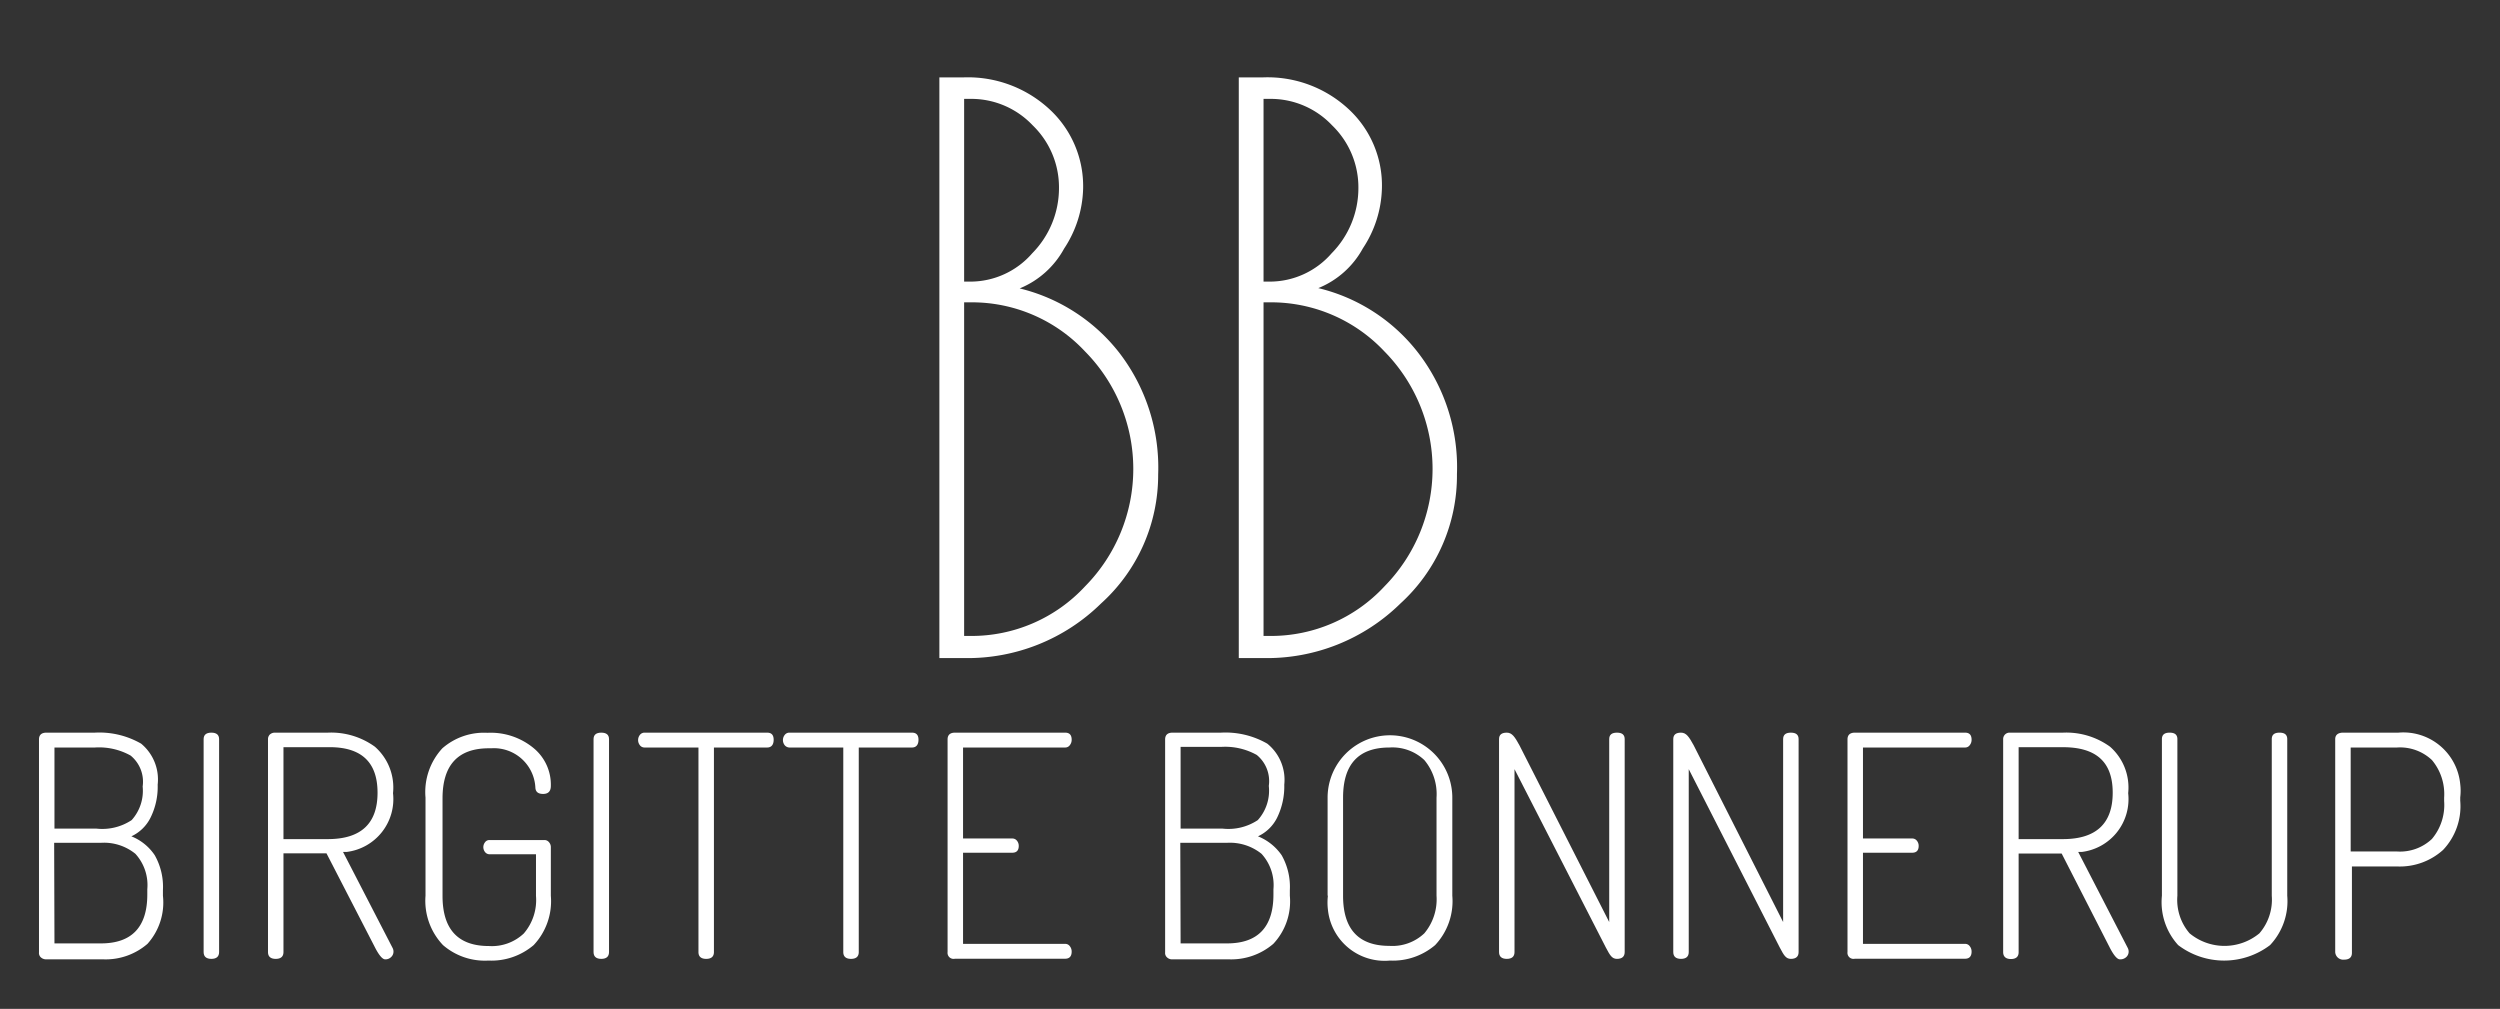 <svg id="Layer_1" data-name="Layer 1" xmlns="http://www.w3.org/2000/svg" viewBox="0 0 161.57 65.2"><rect x="0" y="0" width="161.57" height="65.2" fill="#333333" stroke="none"/><defs><style>.cls-1{fill:#fff;}</style></defs><title>logo_full_white</title><path class="cls-1" d="M2.52,61.55V47.79c0-.29.16-.44.48-.44H6.12a5.42,5.42,0,0,1,3,.71,3,3,0,0,1,1.07,2.65,4.48,4.48,0,0,1-.46,2.13,2.6,2.6,0,0,1-1.24,1.21A3.28,3.28,0,0,1,10,55.27a4.15,4.15,0,0,1,.53,2.26v.36a4,4,0,0,1-1,3.11,4.13,4.13,0,0,1-2.87,1H3a.5.5,0,0,1-.35-.12A.38.38,0,0,1,2.52,61.55Zm1-8h2.7A3.43,3.43,0,0,0,8.51,53a2.83,2.83,0,0,0,.71-2.17,2.18,2.18,0,0,0-.78-2,4.19,4.19,0,0,0-2.3-.52H3.52Zm0,7.42h3c2,0,3-1.06,3-3.16v-.34a3,3,0,0,0-.77-2.29,3.22,3.22,0,0,0-2.25-.71h-3Z"/><path class="cls-1" d="M13.16,61.53V47.77c0-.28.17-.42.5-.42s.5.14.5.42V61.53c0,.29-.17.44-.5.44S13.16,61.82,13.16,61.53Z"/><path class="cls-1" d="M17.32,61.53V47.77a.42.42,0,0,1,.12-.3.47.47,0,0,1,.32-.12h3.42a4.82,4.82,0,0,1,3.05.91,3.51,3.51,0,0,1,1.17,3,3.44,3.44,0,0,1-3,3.8l-.23,0,3.2,6.2a.5.5,0,0,1,.06.24.47.47,0,0,1-.15.35.51.51,0,0,1-.39.15c-.16,0-.37-.23-.62-.7L21.1,55.15H18.32v6.38c0,.29-.17.44-.5.44S17.32,61.82,17.32,61.53Zm1-7.3h2.86q3.22,0,3.22-3t-3.22-2.94H18.32Z"/><path class="cls-1" d="M27.5,57.89V51.55a4.16,4.16,0,0,1,1.09-3.19,4.08,4.08,0,0,1,2.91-1,4.35,4.35,0,0,1,3,1,3.06,3.06,0,0,1,1.1,2.43c0,.35-.17.52-.5.52s-.49-.14-.5-.42a2.68,2.68,0,0,0-2.84-2.53H31.6q-3,0-3,3.24V57.9q0,3.24,3,3.24a3,3,0,0,0,2.25-.81,3.31,3.31,0,0,0,.79-2.43V55.21h-3a.37.37,0,0,1-.29-.14.51.51,0,0,1,0-.64.34.34,0,0,1,.29-.14h3.54a.37.37,0,0,1,.3.14.47.47,0,0,1,.12.32v3.14a4.14,4.14,0,0,1-1.11,3.19,4.22,4.22,0,0,1-2.93,1,4.13,4.13,0,0,1-2.93-1A4.16,4.16,0,0,1,27.5,57.89Z"/><path class="cls-1" d="M38.36,61.53V47.77c0-.28.17-.42.5-.42s.5.14.5.42V61.53c0,.29-.17.44-.5.44S38.36,61.82,38.36,61.53Z"/><path class="cls-1" d="M41.36,48.17a.54.54,0,0,1,0-.68.37.37,0,0,1,.3-.14h7.92c.28,0,.42.15.42.46s-.14.5-.42.5H46.14V61.53c0,.29-.17.44-.5.44s-.5-.15-.5-.44V48.31H41.66A.37.37,0,0,1,41.36,48.17Z"/><path class="cls-1" d="M50.72,48.17a.54.54,0,0,1,0-.68.37.37,0,0,1,.3-.14h7.92c.28,0,.42.15.42.46s-.14.5-.42.5H55.5V61.53c0,.29-.17.44-.5.44s-.5-.15-.5-.44V48.31H51A.42.42,0,0,1,50.72,48.17Z"/><path class="cls-1" d="M61.24,61.53V47.79c0-.29.16-.44.48-.44h7.12c.28,0,.42.15.42.46a.55.55,0,0,1-.12.35.36.36,0,0,1-.3.15h-6.6v5.88h3.18a.37.37,0,0,1,.3.14.52.52,0,0,1,.12.34c0,.29-.14.44-.42.44H62.24V61h6.6a.36.36,0,0,1,.3.15.55.55,0,0,1,.12.35c0,.3-.14.46-.42.46H61.72A.39.39,0,0,1,61.24,61.53Z"/><path class="cls-1" d="M75.3,61.55V47.79c0-.29.16-.44.48-.44H78.9a5.42,5.42,0,0,1,3,.71A3,3,0,0,1,83,50.71a4.6,4.6,0,0,1-.46,2.13,2.6,2.6,0,0,1-1.24,1.21,3.39,3.39,0,0,1,1.53,1.22,4.15,4.15,0,0,1,.53,2.26v.36A4,4,0,0,1,82.29,61a4.18,4.18,0,0,1-2.87,1H75.78a.46.46,0,0,1-.35-.12A.38.38,0,0,1,75.3,61.55Zm1-8H79A3.43,3.43,0,0,0,81.29,53,2.84,2.84,0,0,0,82,50.79a2.18,2.18,0,0,0-.78-2,4.19,4.19,0,0,0-2.3-.52H76.3Zm0,7.42h3c2,0,3-1.06,3-3.16v-.34a3,3,0,0,0-.77-2.29,3.26,3.26,0,0,0-2.25-.71h-3Z"/><path class="cls-1" d="M85.8,57.89V51.55a4,4,0,1,1,8.06,0v6.34a4.14,4.14,0,0,1-1.11,3.19,4.22,4.22,0,0,1-2.93,1,3.68,3.68,0,0,1-4-3.3,3.87,3.87,0,0,1,0-.9Zm1,0q0,3.24,3,3.24a3,3,0,0,0,2.25-.81,3.42,3.42,0,0,0,.79-2.43V51.55a3.42,3.42,0,0,0-.79-2.43,3,3,0,0,0-2.25-.81q-3,0-3,3.24Z"/><path class="cls-1" d="M96.88,61.53V47.77c0-.28.16-.42.5-.42s.52.27.82.82L104,59.59V47.77c0-.28.16-.42.5-.42s.5.14.5.42V61.53c0,.29-.17.44-.5.44s-.46-.25-.72-.74l-5.9-11.52V61.53c0,.29-.17.44-.5.44S96.88,61.82,96.88,61.53Z"/><path class="cls-1" d="M108.14,61.53V47.77c0-.28.16-.42.5-.42s.52.27.82.82l5.78,11.42V47.77c0-.28.16-.42.5-.42s.5.14.5.42V61.53c0,.29-.17.44-.5.44s-.46-.25-.72-.74l-5.88-11.52V61.53c0,.29-.17.44-.5.44S108.14,61.82,108.14,61.53Z"/><path class="cls-1" d="M119.4,61.53V47.79c0-.29.16-.44.48-.44H127c.28,0,.42.15.42.46a.55.55,0,0,1-.12.35.36.36,0,0,1-.3.15h-6.6v5.88h3.18a.37.37,0,0,1,.3.14.52.52,0,0,1,.12.34c0,.29-.14.44-.42.44H120.4V61H127a.36.36,0,0,1,.3.15.55.55,0,0,1,.12.35c0,.3-.14.46-.42.46h-7.12A.39.39,0,0,1,119.4,61.53Z"/><path class="cls-1" d="M129.46,61.53V47.77a.42.42,0,0,1,.12-.3.41.41,0,0,1,.32-.12h3.42a4.82,4.82,0,0,1,3.05.91,3.51,3.51,0,0,1,1.17,3,3.44,3.44,0,0,1-3,3.8l-.23,0,3.2,6.2a.5.5,0,0,1,.06.24.47.47,0,0,1-.15.35A.56.56,0,0,1,137,62c-.16,0-.37-.23-.62-.7l-3.14-6.14h-2.78v6.38c0,.29-.17.44-.5.44S129.46,61.82,129.46,61.53Zm1-7.3h2.86c2.14,0,3.22-1,3.22-3s-1.08-2.94-3.22-2.94h-2.86Z"/><path class="cls-1" d="M139.72,57.89V47.77c0-.28.16-.42.5-.42s.5.14.5.42V57.89a3.31,3.31,0,0,0,.79,2.43,3.54,3.54,0,0,0,4.51,0,3.32,3.32,0,0,0,.8-2.43V47.77c0-.28.16-.42.5-.42s.5.14.5.42V57.89a4.14,4.14,0,0,1-1.11,3.19,4.91,4.91,0,0,1-5.94,0A4.12,4.12,0,0,1,139.72,57.89Z"/><path class="cls-1" d="M150.92,61.53V47.77c0-.25.15-.4.46-.42H155a3.69,3.69,0,0,1,4,3.33,3.46,3.46,0,0,1,0,.85v.22a4.1,4.1,0,0,1-1.11,3.18A4.17,4.17,0,0,1,155,56h-3v5.58c0,.29-.17.44-.5.44A.52.52,0,0,1,150.92,61.53Zm1-6.5h3a3,3,0,0,0,2.25-.81,3.41,3.41,0,0,0,.79-2.45v-.22a3.42,3.42,0,0,0-.79-2.43,3,3,0,0,0-2.25-.81h-3Z"/><path class="cls-1" d="M60.71,5h1.6a7.76,7.76,0,0,1,5.45,2A6.76,6.76,0,0,1,70,12.2a7.33,7.33,0,0,1-1.23,3.87,5.75,5.75,0,0,1-2.87,2.57,11.66,11.66,0,0,1,6.4,4.11,12.17,12.17,0,0,1,2.55,7.92A11.18,11.18,0,0,1,71.16,39a12.31,12.31,0,0,1-8.85,3.53h-1.6Zm1.6,1.39V18.2h.4a5.3,5.3,0,0,0,4-1.83,6,6,0,0,0,1.73-4.2,5.57,5.57,0,0,0-1.7-4.07,5.46,5.46,0,0,0-4-1.71Zm0,13.15V41.1h.4a10,10,0,0,0,7.42-3.21,10.8,10.8,0,0,0,0-15.17,10,10,0,0,0-7.45-3.18Z"/><path class="cls-1" d="M80.06,5h1.6A7.69,7.69,0,0,1,87.1,7a6.71,6.71,0,0,1,2.21,5.18,7.33,7.33,0,0,1-1.23,3.87,5.74,5.74,0,0,1-2.88,2.57,11.57,11.57,0,0,1,6.4,4.11,12.13,12.13,0,0,1,2.56,7.92A11.18,11.18,0,0,1,90.51,39a12.31,12.31,0,0,1-8.85,3.53h-1.6Zm1.6,1.39V18.2h.4a5.3,5.3,0,0,0,4-1.83,6,6,0,0,0,1.73-4.2,5.57,5.57,0,0,0-1.7-4.07,5.46,5.46,0,0,0-4-1.71Zm0,13.15V41.1h.4a10,10,0,0,0,7.42-3.21,10.82,10.82,0,0,0,0-15.17A10.05,10.05,0,0,0,82,19.54Z"/></svg>
